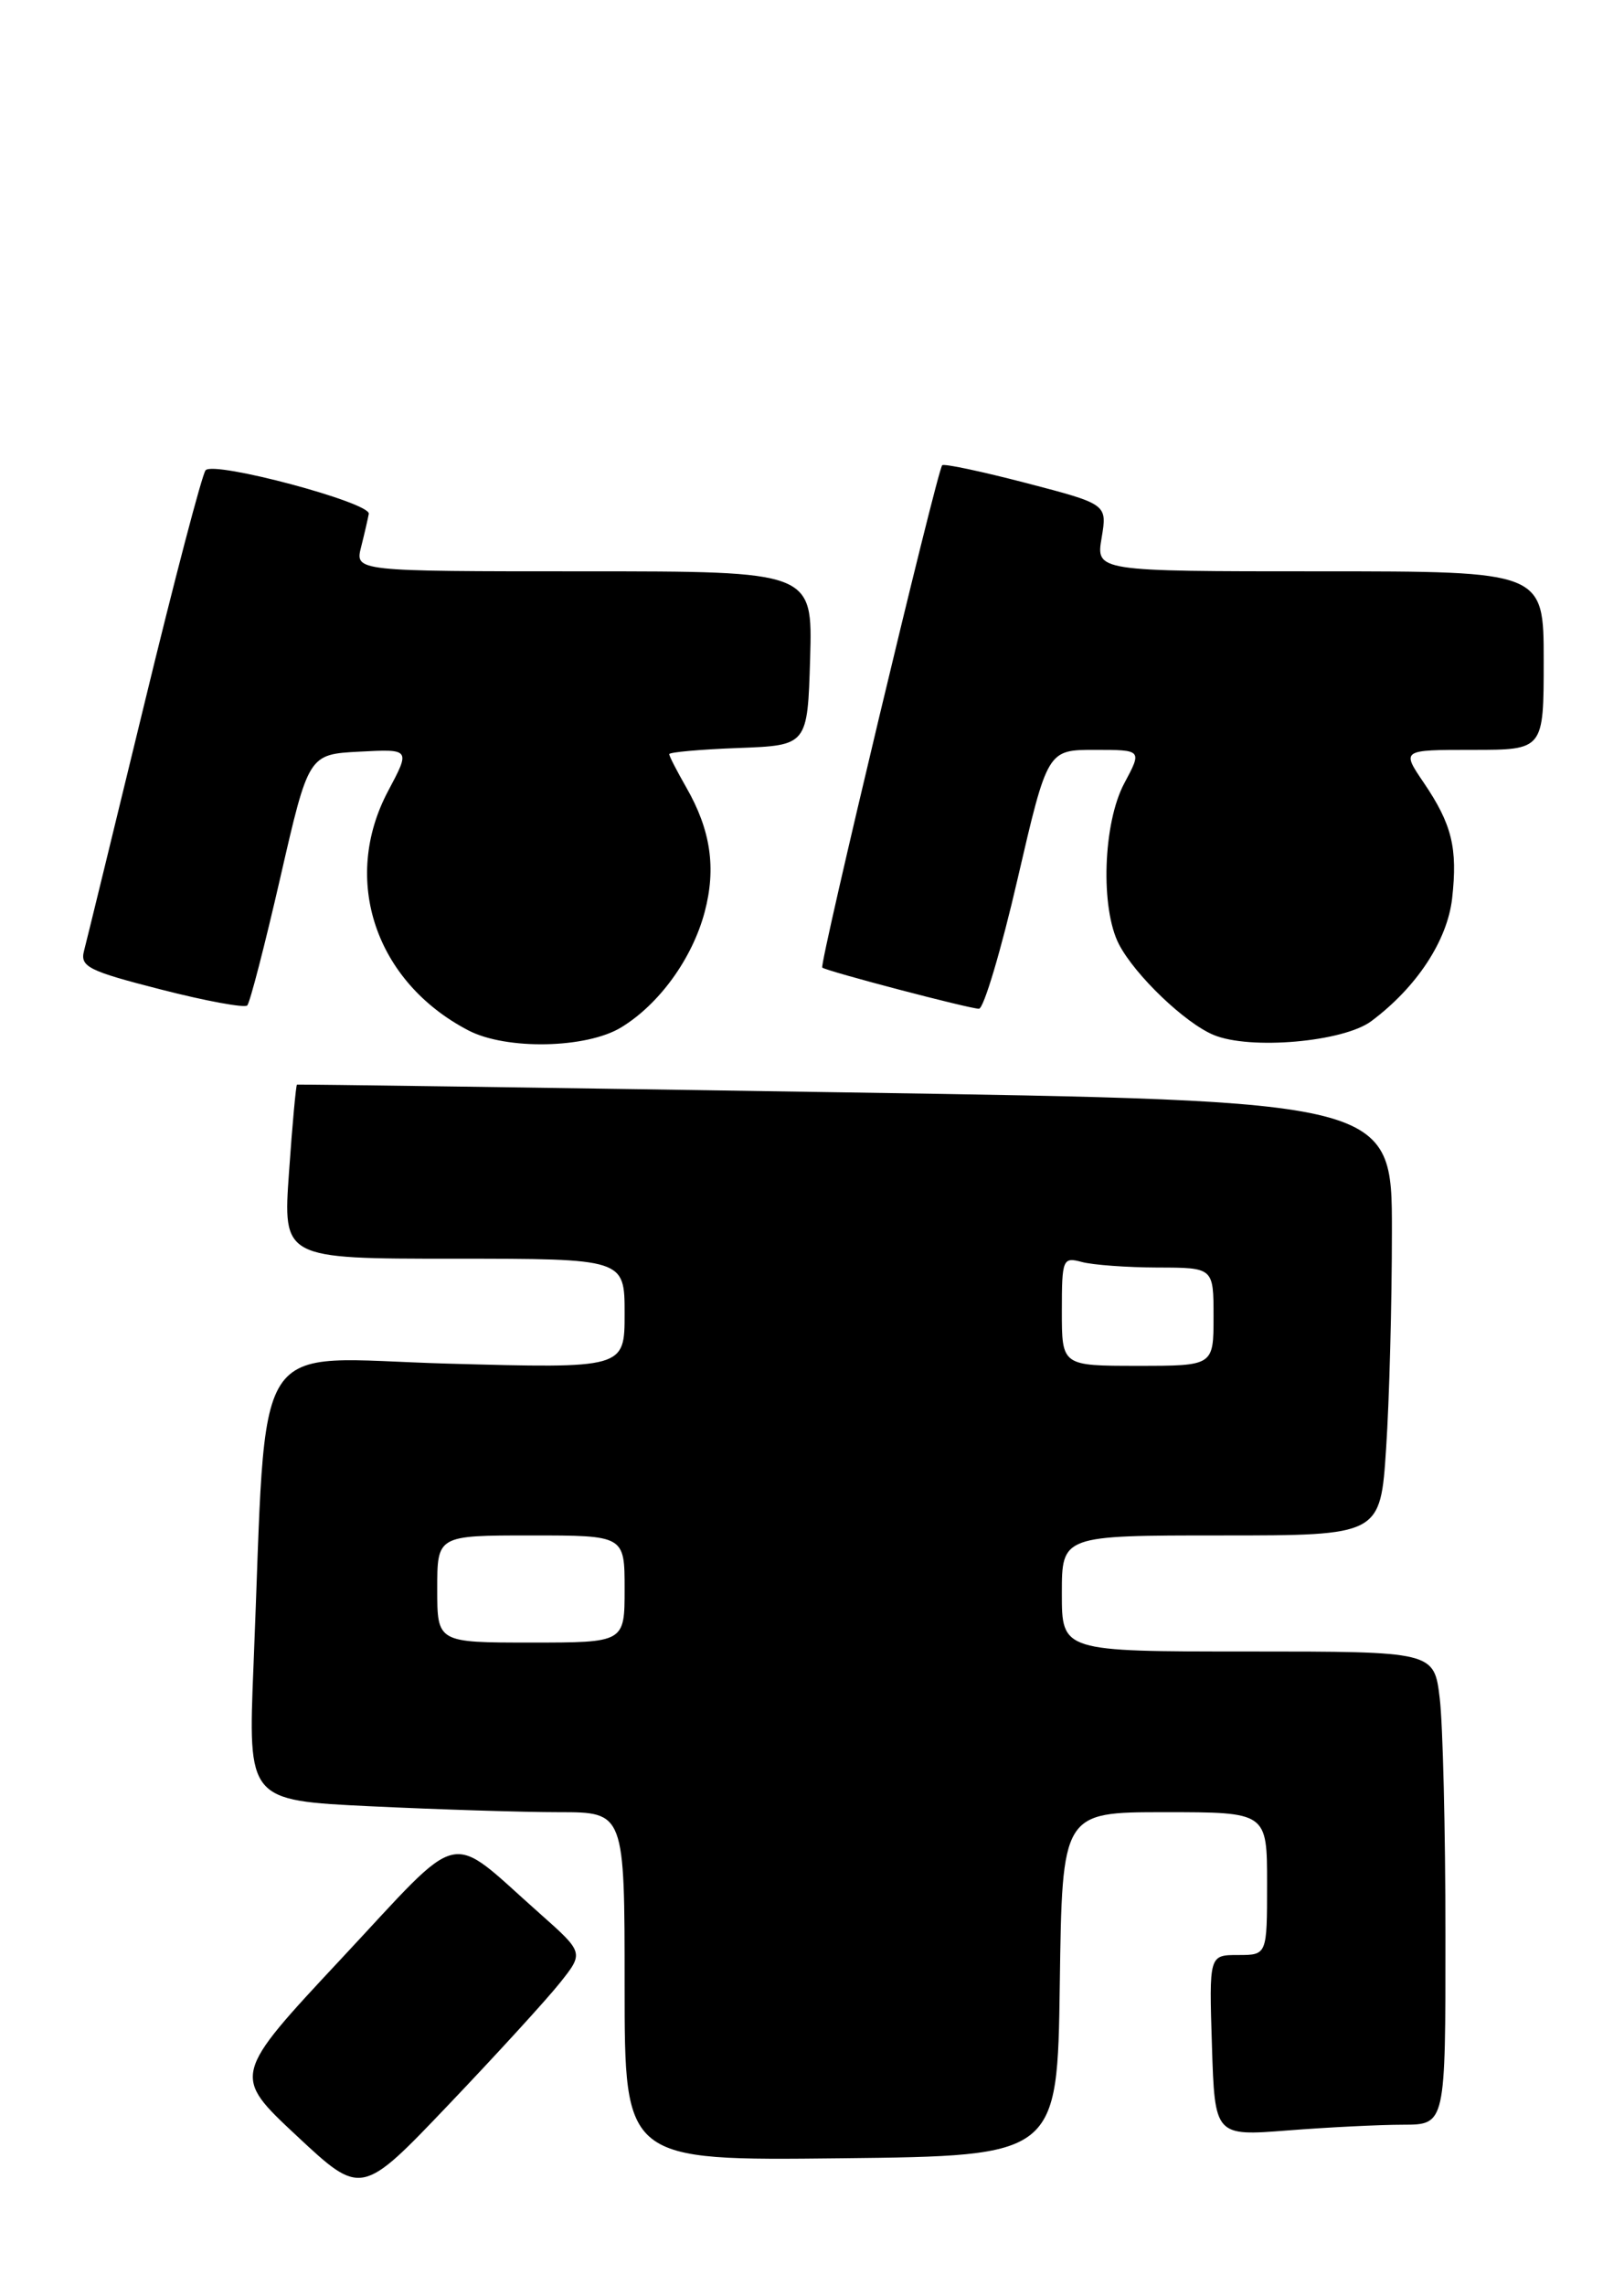 <?xml version="1.0" encoding="UTF-8" standalone="no"?>
<!DOCTYPE svg PUBLIC "-//W3C//DTD SVG 1.1//EN" "http://www.w3.org/Graphics/SVG/1.1/DTD/svg11.dtd" >
<svg xmlns="http://www.w3.org/2000/svg" xmlns:xlink="http://www.w3.org/1999/xlink" version="1.1" viewBox="0 0 182 256">
 <g >
 <path fill="currentColor"
d=" M 62.75 222.12 C 65.44 218.74 65.44 218.74 60.47 214.33 C 49.94 205.01 52.19 204.50 38.26 219.40 C 26.02 232.50 26.02 232.50 33.26 239.26 C 40.50 246.02 40.50 246.02 50.28 235.76 C 55.66 230.12 61.27 223.98 62.75 222.12 Z  M 118.77 222.25 C 119.04 203.00 119.04 203.00 130.52 203.00 C 142.00 203.00 142.00 203.00 142.00 211.00 C 142.00 219.00 142.00 219.00 138.75 219.00 C 135.50 219.00 135.50 219.00 135.82 229.14 C 136.14 239.29 136.14 239.29 144.32 238.65 C 148.82 238.30 154.64 238.01 157.25 238.01 C 162.00 238.00 162.00 238.00 161.99 216.75 C 161.99 205.06 161.70 193.14 161.35 190.25 C 160.72 185.00 160.72 185.00 139.86 185.00 C 119.00 185.00 119.00 185.00 119.00 178.50 C 119.00 172.00 119.00 172.00 136.85 172.00 C 154.70 172.00 154.70 172.00 155.34 162.25 C 155.70 156.89 155.99 145.94 155.99 137.91 C 156.00 123.32 156.00 123.32 94.75 122.37 C 61.06 121.84 33.40 121.45 33.28 121.50 C 33.17 121.56 32.76 125.96 32.39 131.30 C 31.70 141.00 31.70 141.00 50.85 141.00 C 70.00 141.00 70.00 141.00 70.00 147.15 C 70.00 153.30 70.00 153.30 50.10 152.75 C 27.67 152.12 29.98 148.52 28.41 186.59 C 27.79 201.68 27.79 201.68 41.55 202.34 C 49.12 202.70 58.62 203.00 62.66 203.00 C 70.00 203.00 70.00 203.00 70.00 222.52 C 70.00 242.04 70.00 242.04 94.25 241.77 C 118.50 241.50 118.50 241.50 118.77 222.25 Z  M 69.63 115.08 C 73.89 112.48 77.58 107.38 78.97 102.17 C 80.28 97.23 79.65 92.97 76.90 88.19 C 75.86 86.37 75.00 84.71 75.00 84.48 C 75.00 84.26 78.49 83.95 82.75 83.79 C 90.50 83.50 90.50 83.50 90.79 73.75 C 91.07 64.00 91.07 64.00 65.43 64.00 C 39.78 64.00 39.78 64.00 40.47 61.27 C 40.85 59.77 41.23 58.10 41.33 57.56 C 41.55 56.30 23.96 51.60 23.04 52.68 C 22.65 53.13 19.54 64.97 16.14 79.00 C 12.73 93.03 9.71 105.40 9.42 106.50 C 8.95 108.29 9.89 108.76 18.02 110.84 C 23.04 112.13 27.40 112.93 27.71 112.63 C 28.01 112.32 29.68 105.87 31.42 98.28 C 34.58 84.50 34.58 84.50 40.29 84.20 C 46.00 83.90 46.00 83.90 43.50 88.60 C 38.21 98.54 42.06 110.00 52.50 115.43 C 56.75 117.64 65.74 117.46 69.63 115.08 Z  M 153.68 114.39 C 158.77 110.59 162.20 105.37 162.74 100.63 C 163.37 95.00 162.72 92.34 159.56 87.68 C 157.06 84.00 157.06 84.00 165.03 84.00 C 173.00 84.00 173.00 84.00 173.00 74.00 C 173.00 64.00 173.00 64.00 147.91 64.00 C 122.82 64.00 122.82 64.00 123.46 60.24 C 124.09 56.48 124.09 56.48 115.01 54.11 C 110.01 52.81 105.78 51.91 105.59 52.12 C 105.00 52.79 91.78 108.12 92.15 108.39 C 92.73 108.82 108.66 113.00 109.71 113.00 C 110.24 113.00 112.19 106.47 114.03 98.50 C 117.39 84.00 117.39 84.00 122.70 84.00 C 128.00 84.00 128.00 84.00 126.00 87.74 C 123.61 92.21 123.30 101.75 125.41 105.80 C 127.23 109.27 132.79 114.59 136.00 115.93 C 140.07 117.64 150.56 116.72 153.68 114.39 Z  M 49.00 178.00 C 49.00 172.00 49.00 172.00 59.50 172.00 C 70.00 172.00 70.00 172.00 70.00 178.00 C 70.00 184.00 70.00 184.00 59.50 184.00 C 49.00 184.00 49.00 184.00 49.00 178.00 Z  M 119.00 146.88 C 119.00 141.03 119.10 140.79 121.25 141.37 C 122.49 141.70 126.31 141.98 129.75 141.99 C 136.00 142.00 136.00 142.00 136.00 147.50 C 136.00 153.00 136.00 153.00 127.50 153.00 C 119.00 153.00 119.00 153.00 119.00 146.88 Z "/>
</g>
</svg>